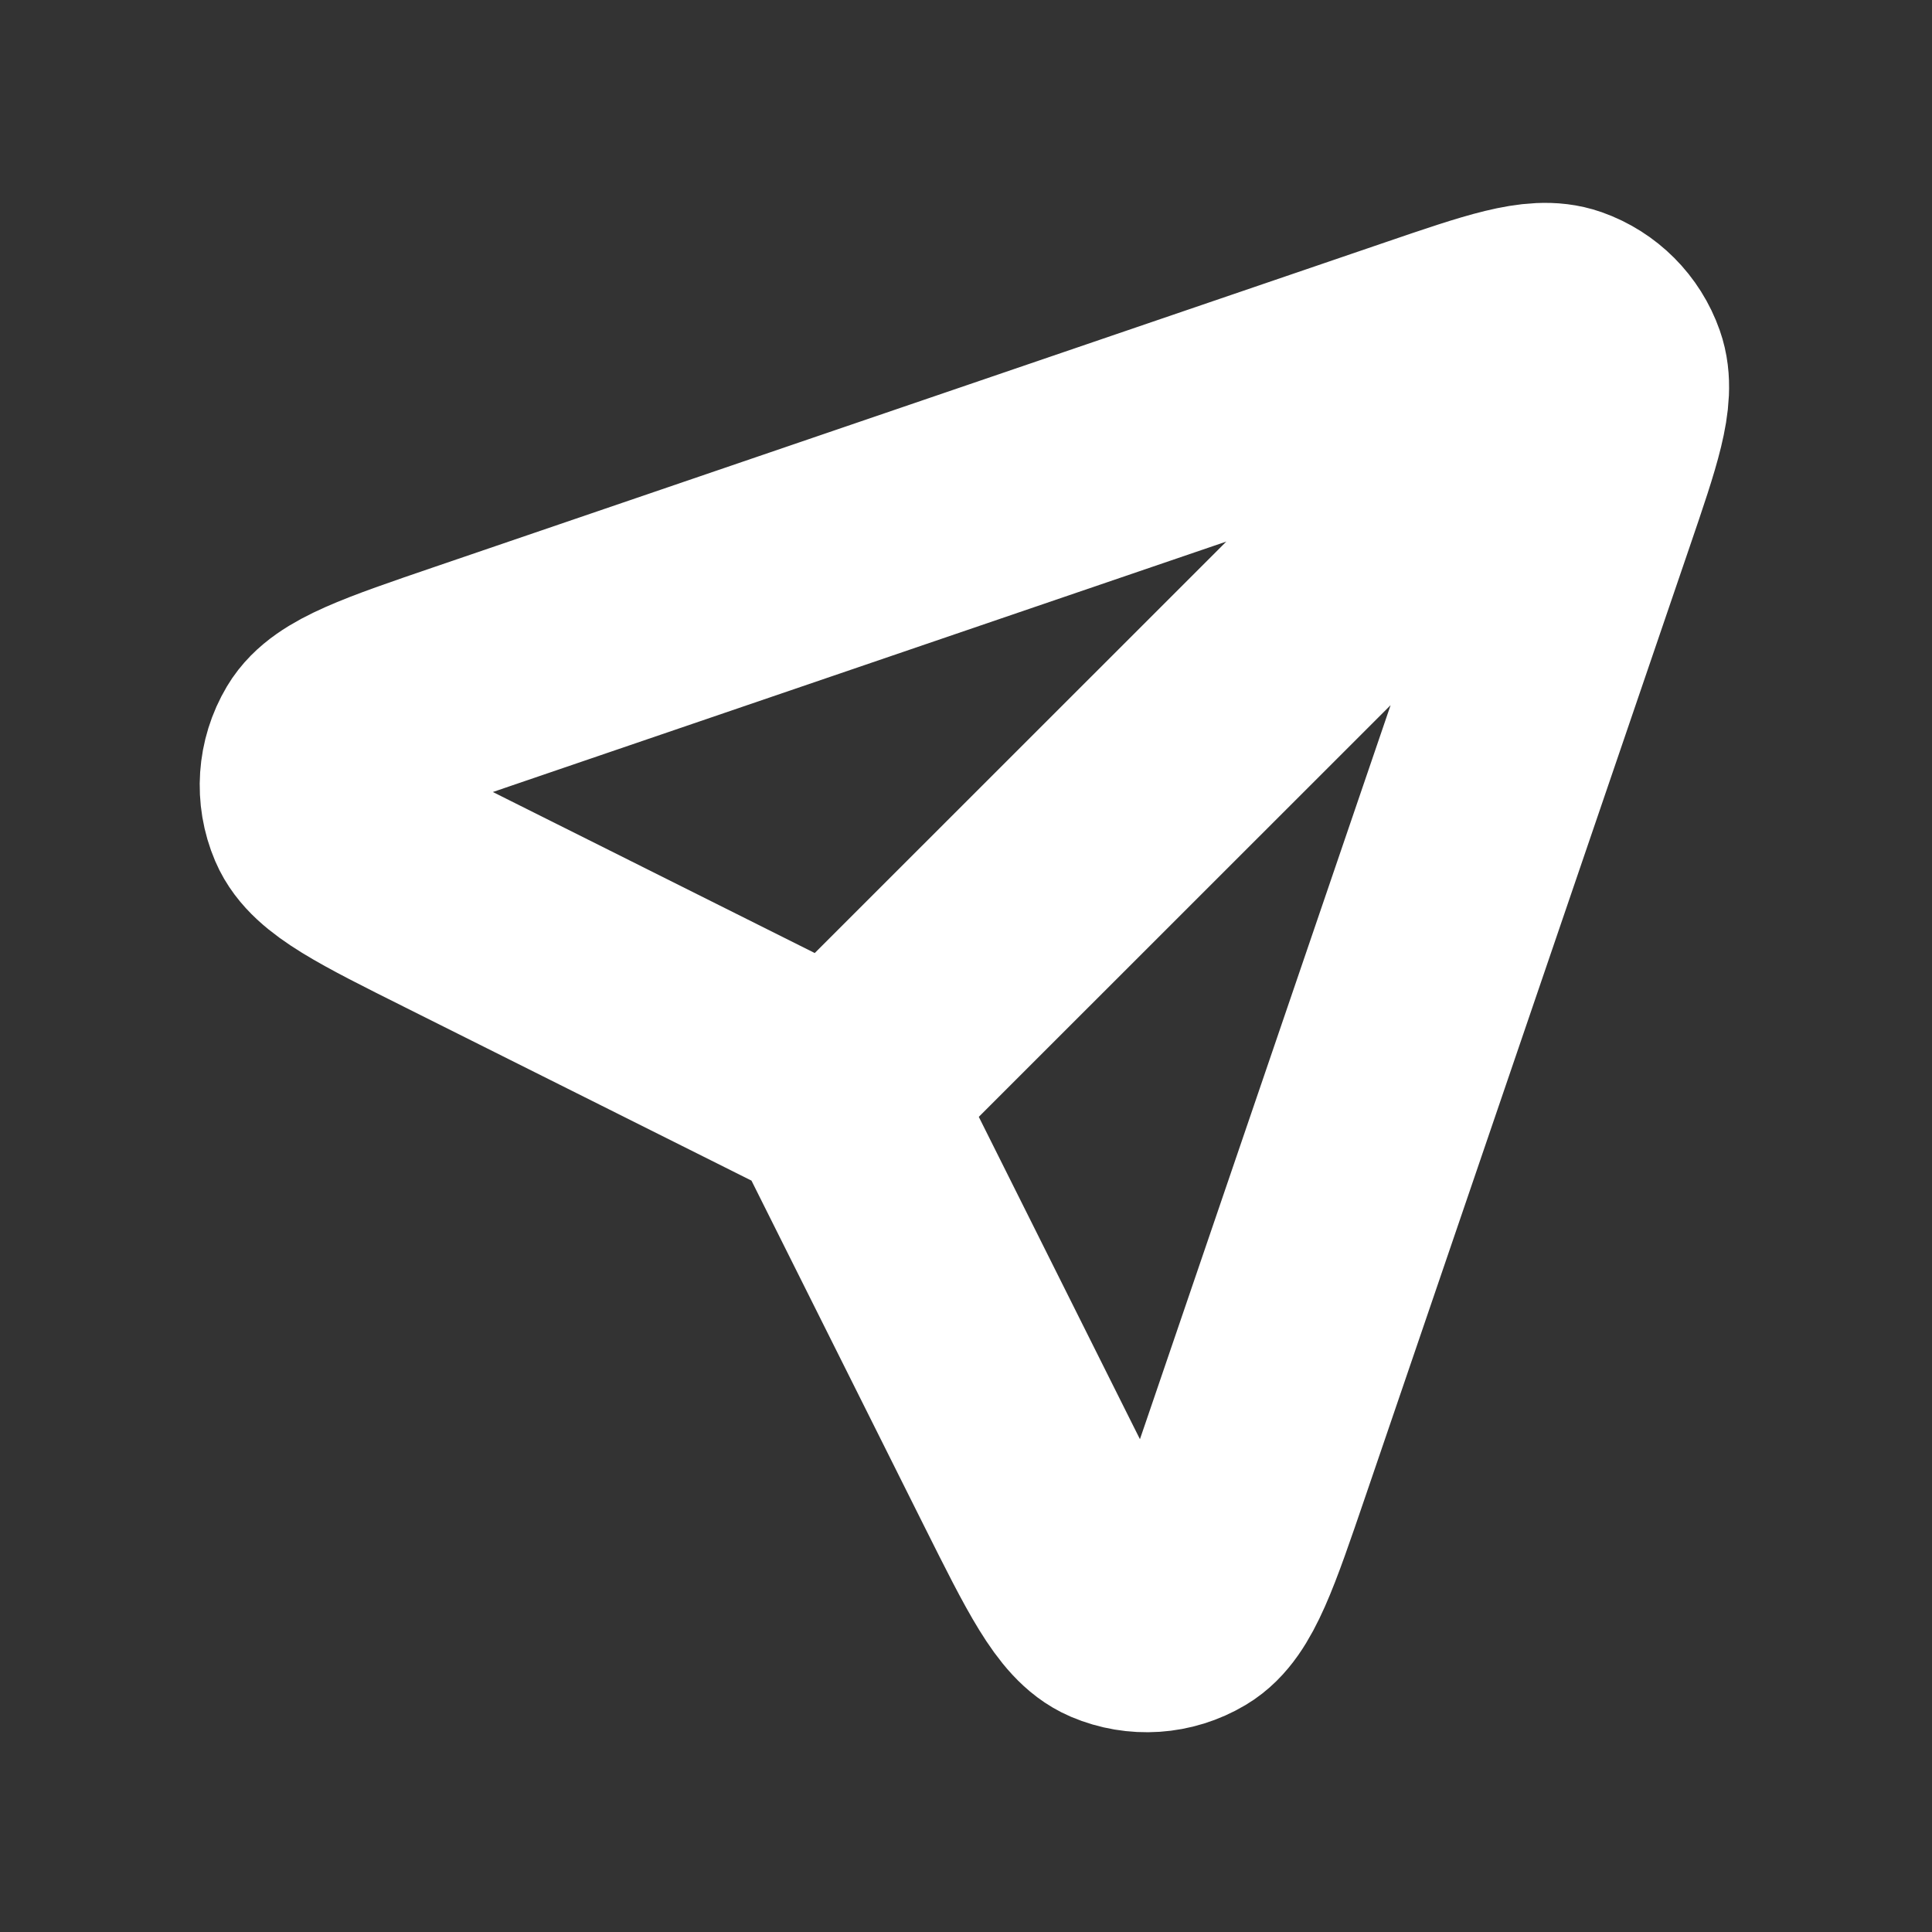 <svg width="25" height="25" viewBox="0 0 25 25" fill="none" xmlns="http://www.w3.org/2000/svg">
<rect x="0" y="0" width="25" height="25" fill="#333333" stroke="none"/>
<path d="M10.801 14.195L20.602 4.397M11.08 14.635L13.302 19.08C13.839 20.154 14.108 20.691 14.446 20.835C14.74 20.96 15.075 20.938 15.35 20.774C15.666 20.586 15.86 20.018 16.248 18.881L20.447 6.584C20.785 5.594 20.954 5.099 20.838 4.771C20.738 4.486 20.514 4.262 20.229 4.161C19.901 4.046 19.406 4.215 18.416 4.553L6.118 8.752C4.982 9.14 4.413 9.334 4.225 9.65C4.062 9.924 4.039 10.26 4.164 10.553C4.308 10.892 4.845 11.16 5.92 11.697L10.364 13.92C10.541 14.008 10.63 14.052 10.707 14.111C10.775 14.164 10.836 14.225 10.888 14.293C10.947 14.37 10.992 14.458 11.08 14.635Z" stroke="white" stroke-width="3" stroke-linecap="round" stroke-linejoin="round"/>
</svg>
